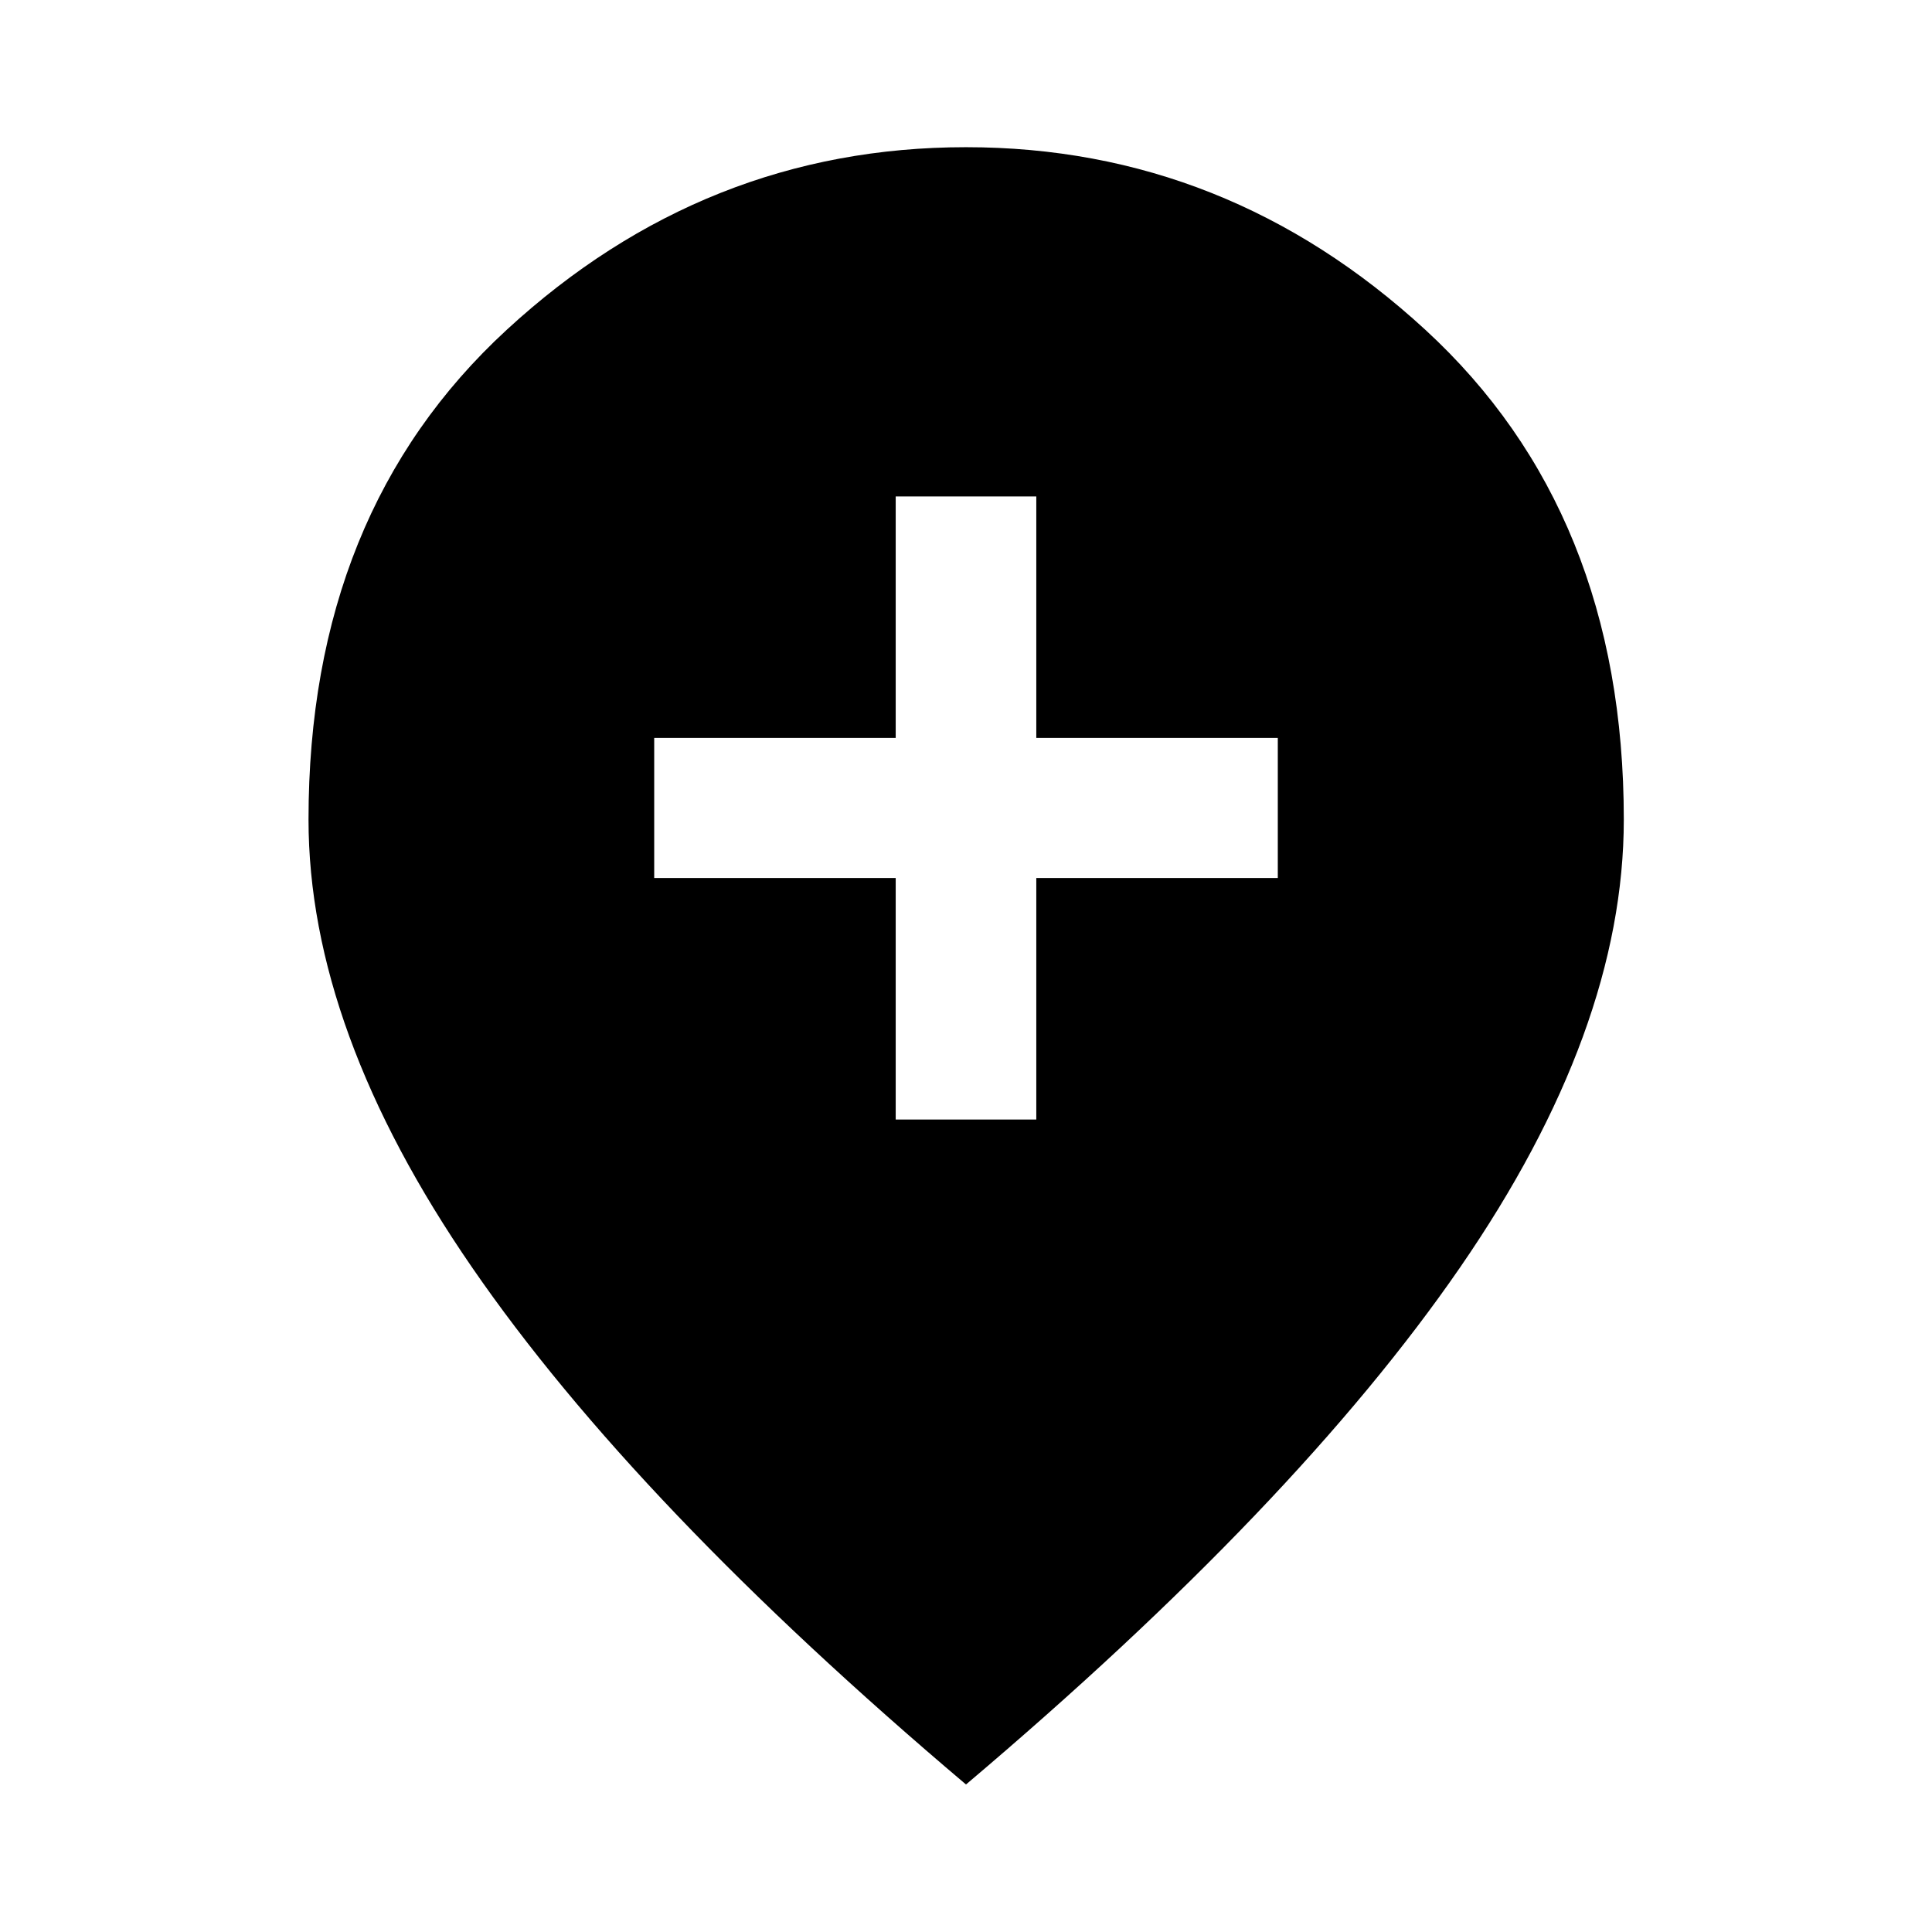 <svg xmlns="http://www.w3.org/2000/svg" height="40" viewBox="0 -960 960 960" width="40"><path d="M445.07-403.72h69.86v-120h120v-69.61h-120v-120h-69.86v120h-120v69.61h120v120ZM480-73.3Q315.81-212.22 234.56-330.24 153.3-448.25 153.3-552.8q0-152.64 98.52-243.35 98.52-90.71 228.18-90.71 129.59 0 228.22 90.71 98.64 90.71 98.64 243.35 0 104.55-81.34 222.56Q644.19-212.22 480-73.3Z"/></svg>